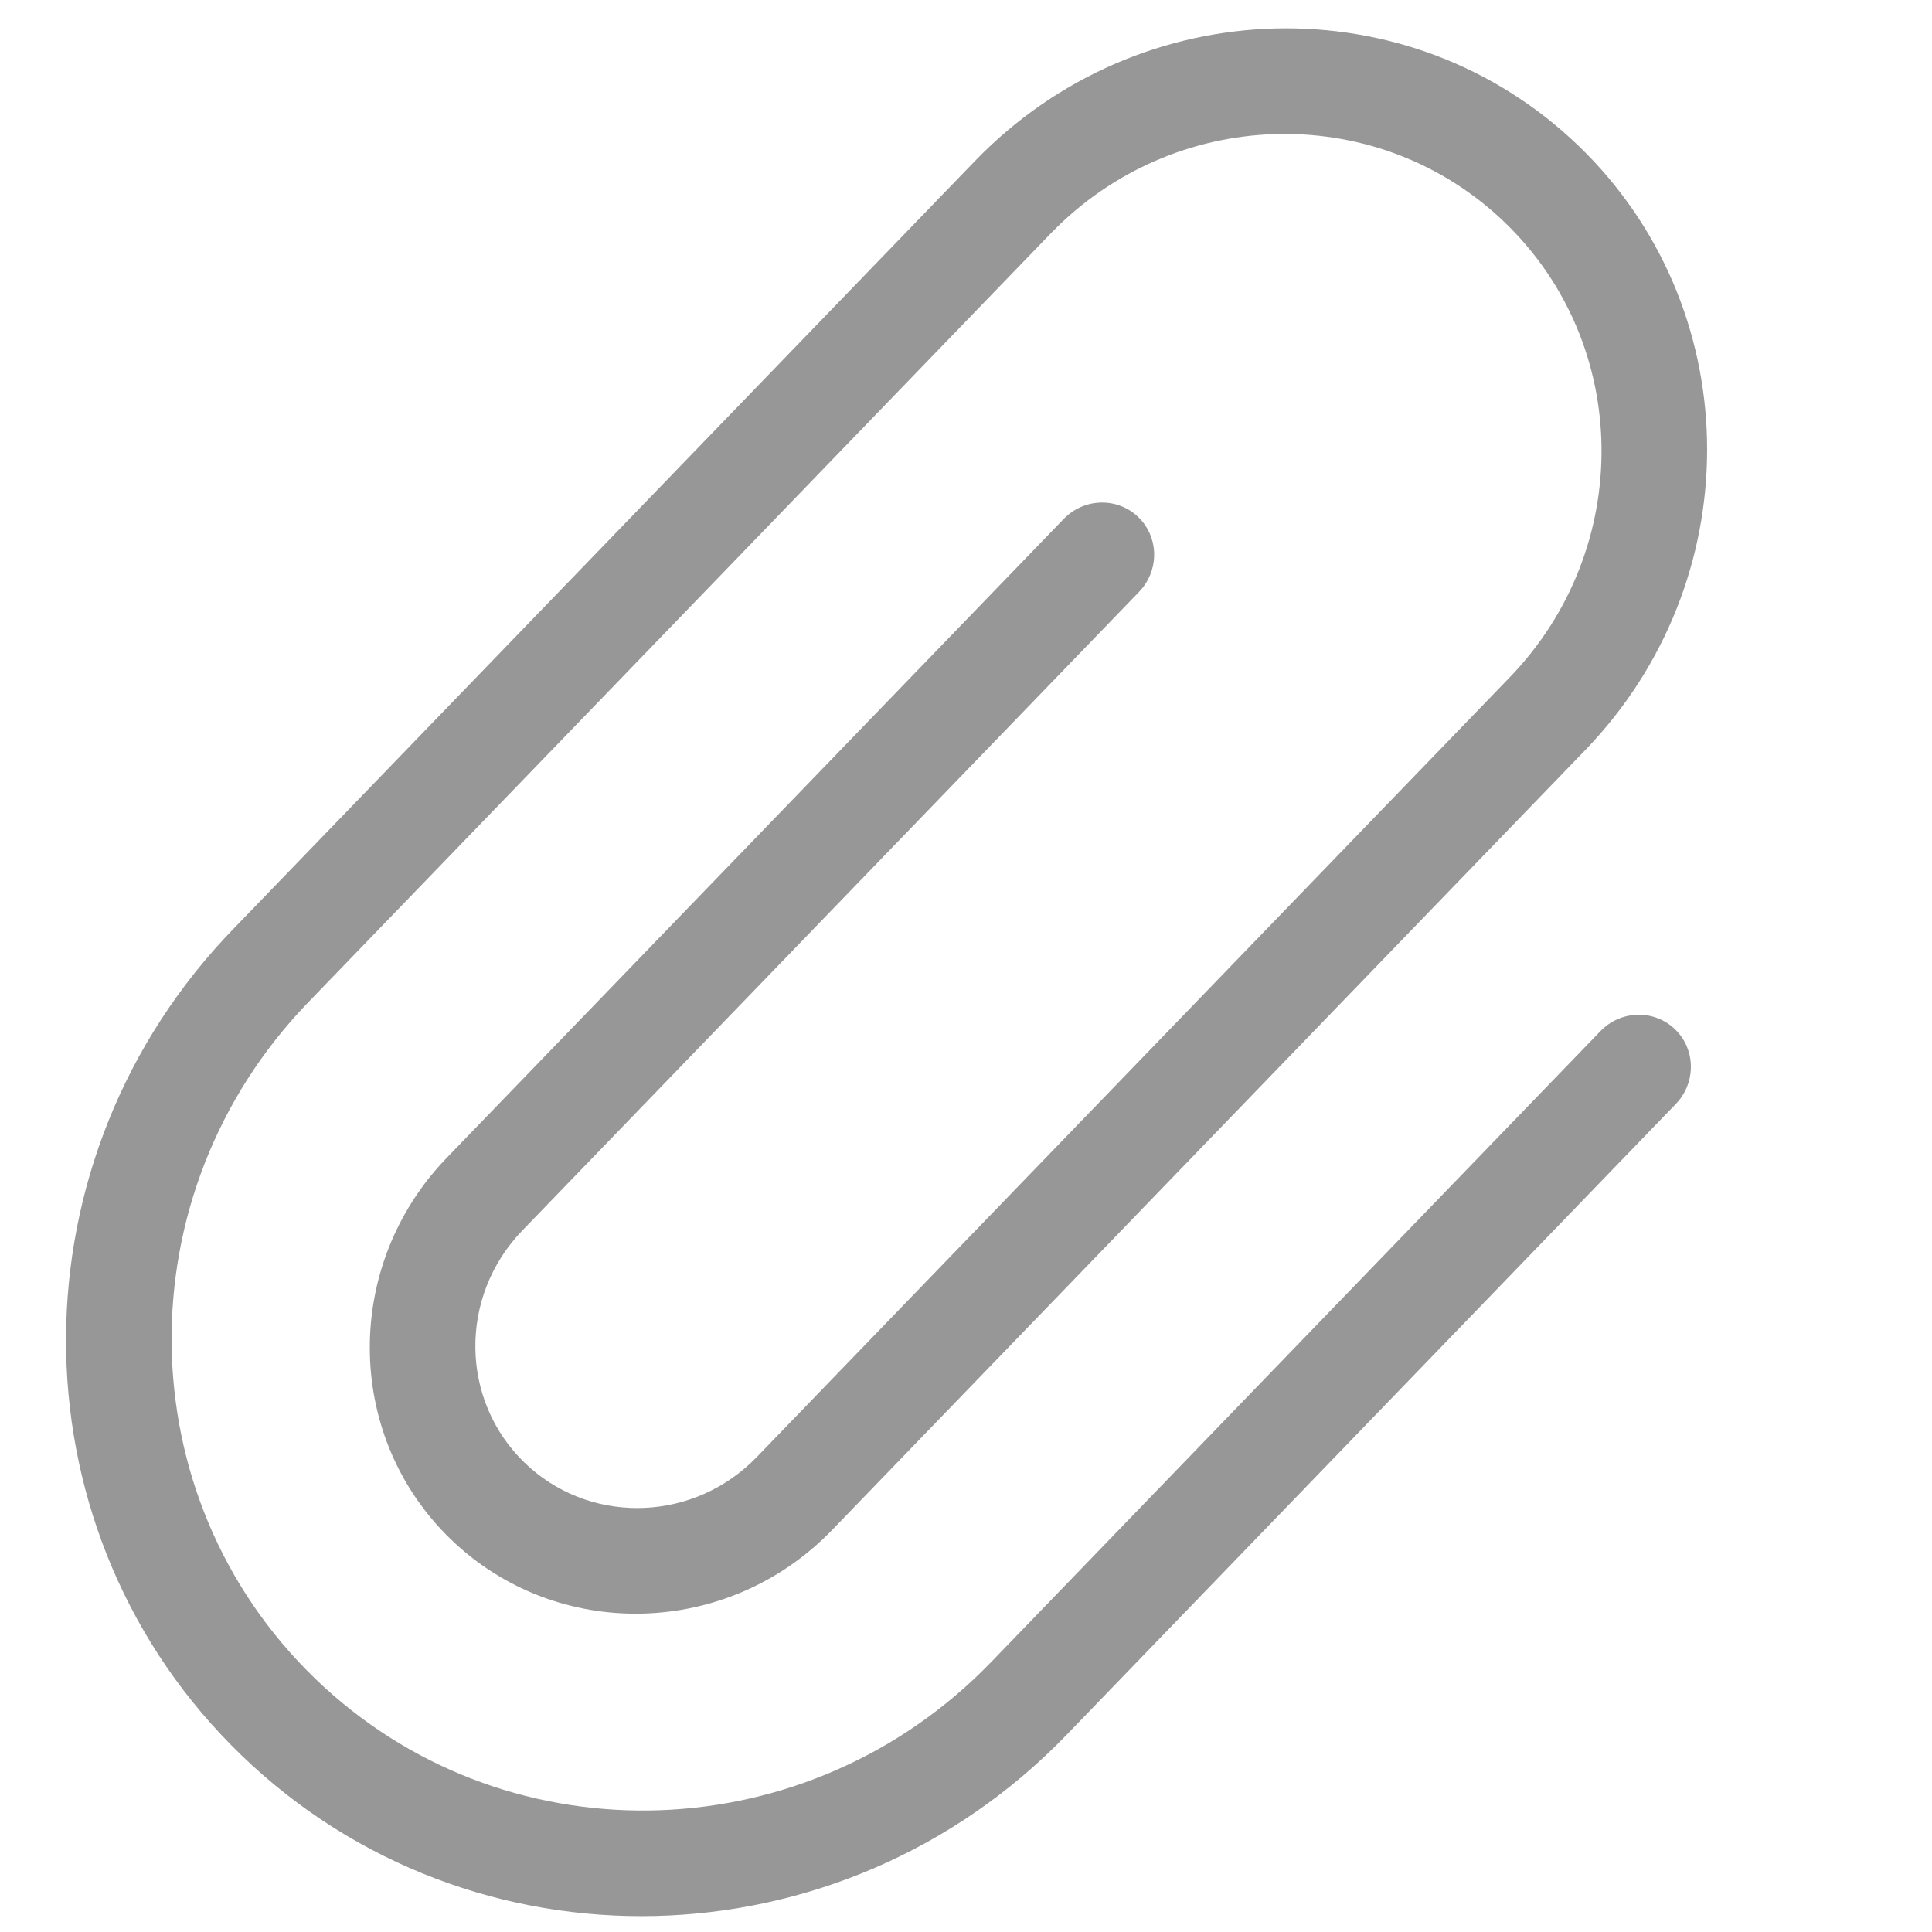 <?xml version="1.0" encoding="UTF-8"?>
<svg width="50px" height="50px" viewBox="0 0 50 50" version="1.1" xmlns="http://www.w3.org/2000/svg" xmlns:xlink="http://www.w3.org/1999/xlink">
    <!-- Generator: Sketch 63.1 (92452) - https://sketch.com -->
    <title>attachments_icon</title>
    <desc>Created with Sketch.</desc>
    <g id="attachments_icon" stroke="none" stroke-width="1" fill="none" fill-rule="evenodd">
        <path d="M20.976,-1 C26.94,-1 31.793,3.824 31.948,9.835 L31.952,10.132 L31.952,38.185 C31.952,42.068 28.848,45.215 25.019,45.215 C21.271,45.215 18.217,42.197 18.091,38.427 L18.087,38.185 L18.087,15.202 C18.087,14.442 18.695,13.826 19.444,13.826 C20.149,13.826 20.729,14.372 20.794,15.07 L20.801,15.202 L20.801,38.185 C20.801,40.548 22.689,42.463 25.019,42.463 C27.279,42.463 29.123,40.662 29.233,38.398 L29.238,38.185 L29.238,10.132 C29.238,5.504 25.539,1.752 20.976,1.752 C16.497,1.752 12.851,5.366 12.717,9.875 L12.713,10.132 L12.713,37.787 C12.713,44.669 18.214,50.248 25,50.248 C31.683,50.248 37.12,44.837 37.283,38.099 L37.287,37.787 L37.287,15.088 C37.287,14.328 37.894,13.712 38.643,13.712 C39.349,13.712 39.928,14.257 39.994,14.955 L40,15.088 L40,37.787 C40,46.189 33.284,53 25,53 C16.822,53 10.172,46.362 10.003,38.109 L10,37.787 L10,10.132 C10,3.984 14.914,-1 20.976,-1 Z" id="Path-5-Copy" fill="#979797" fill-rule="nonzero" transform="translate(25, 26) rotate(44) translate(-25, -26) "></path>
    </g>
</svg>
